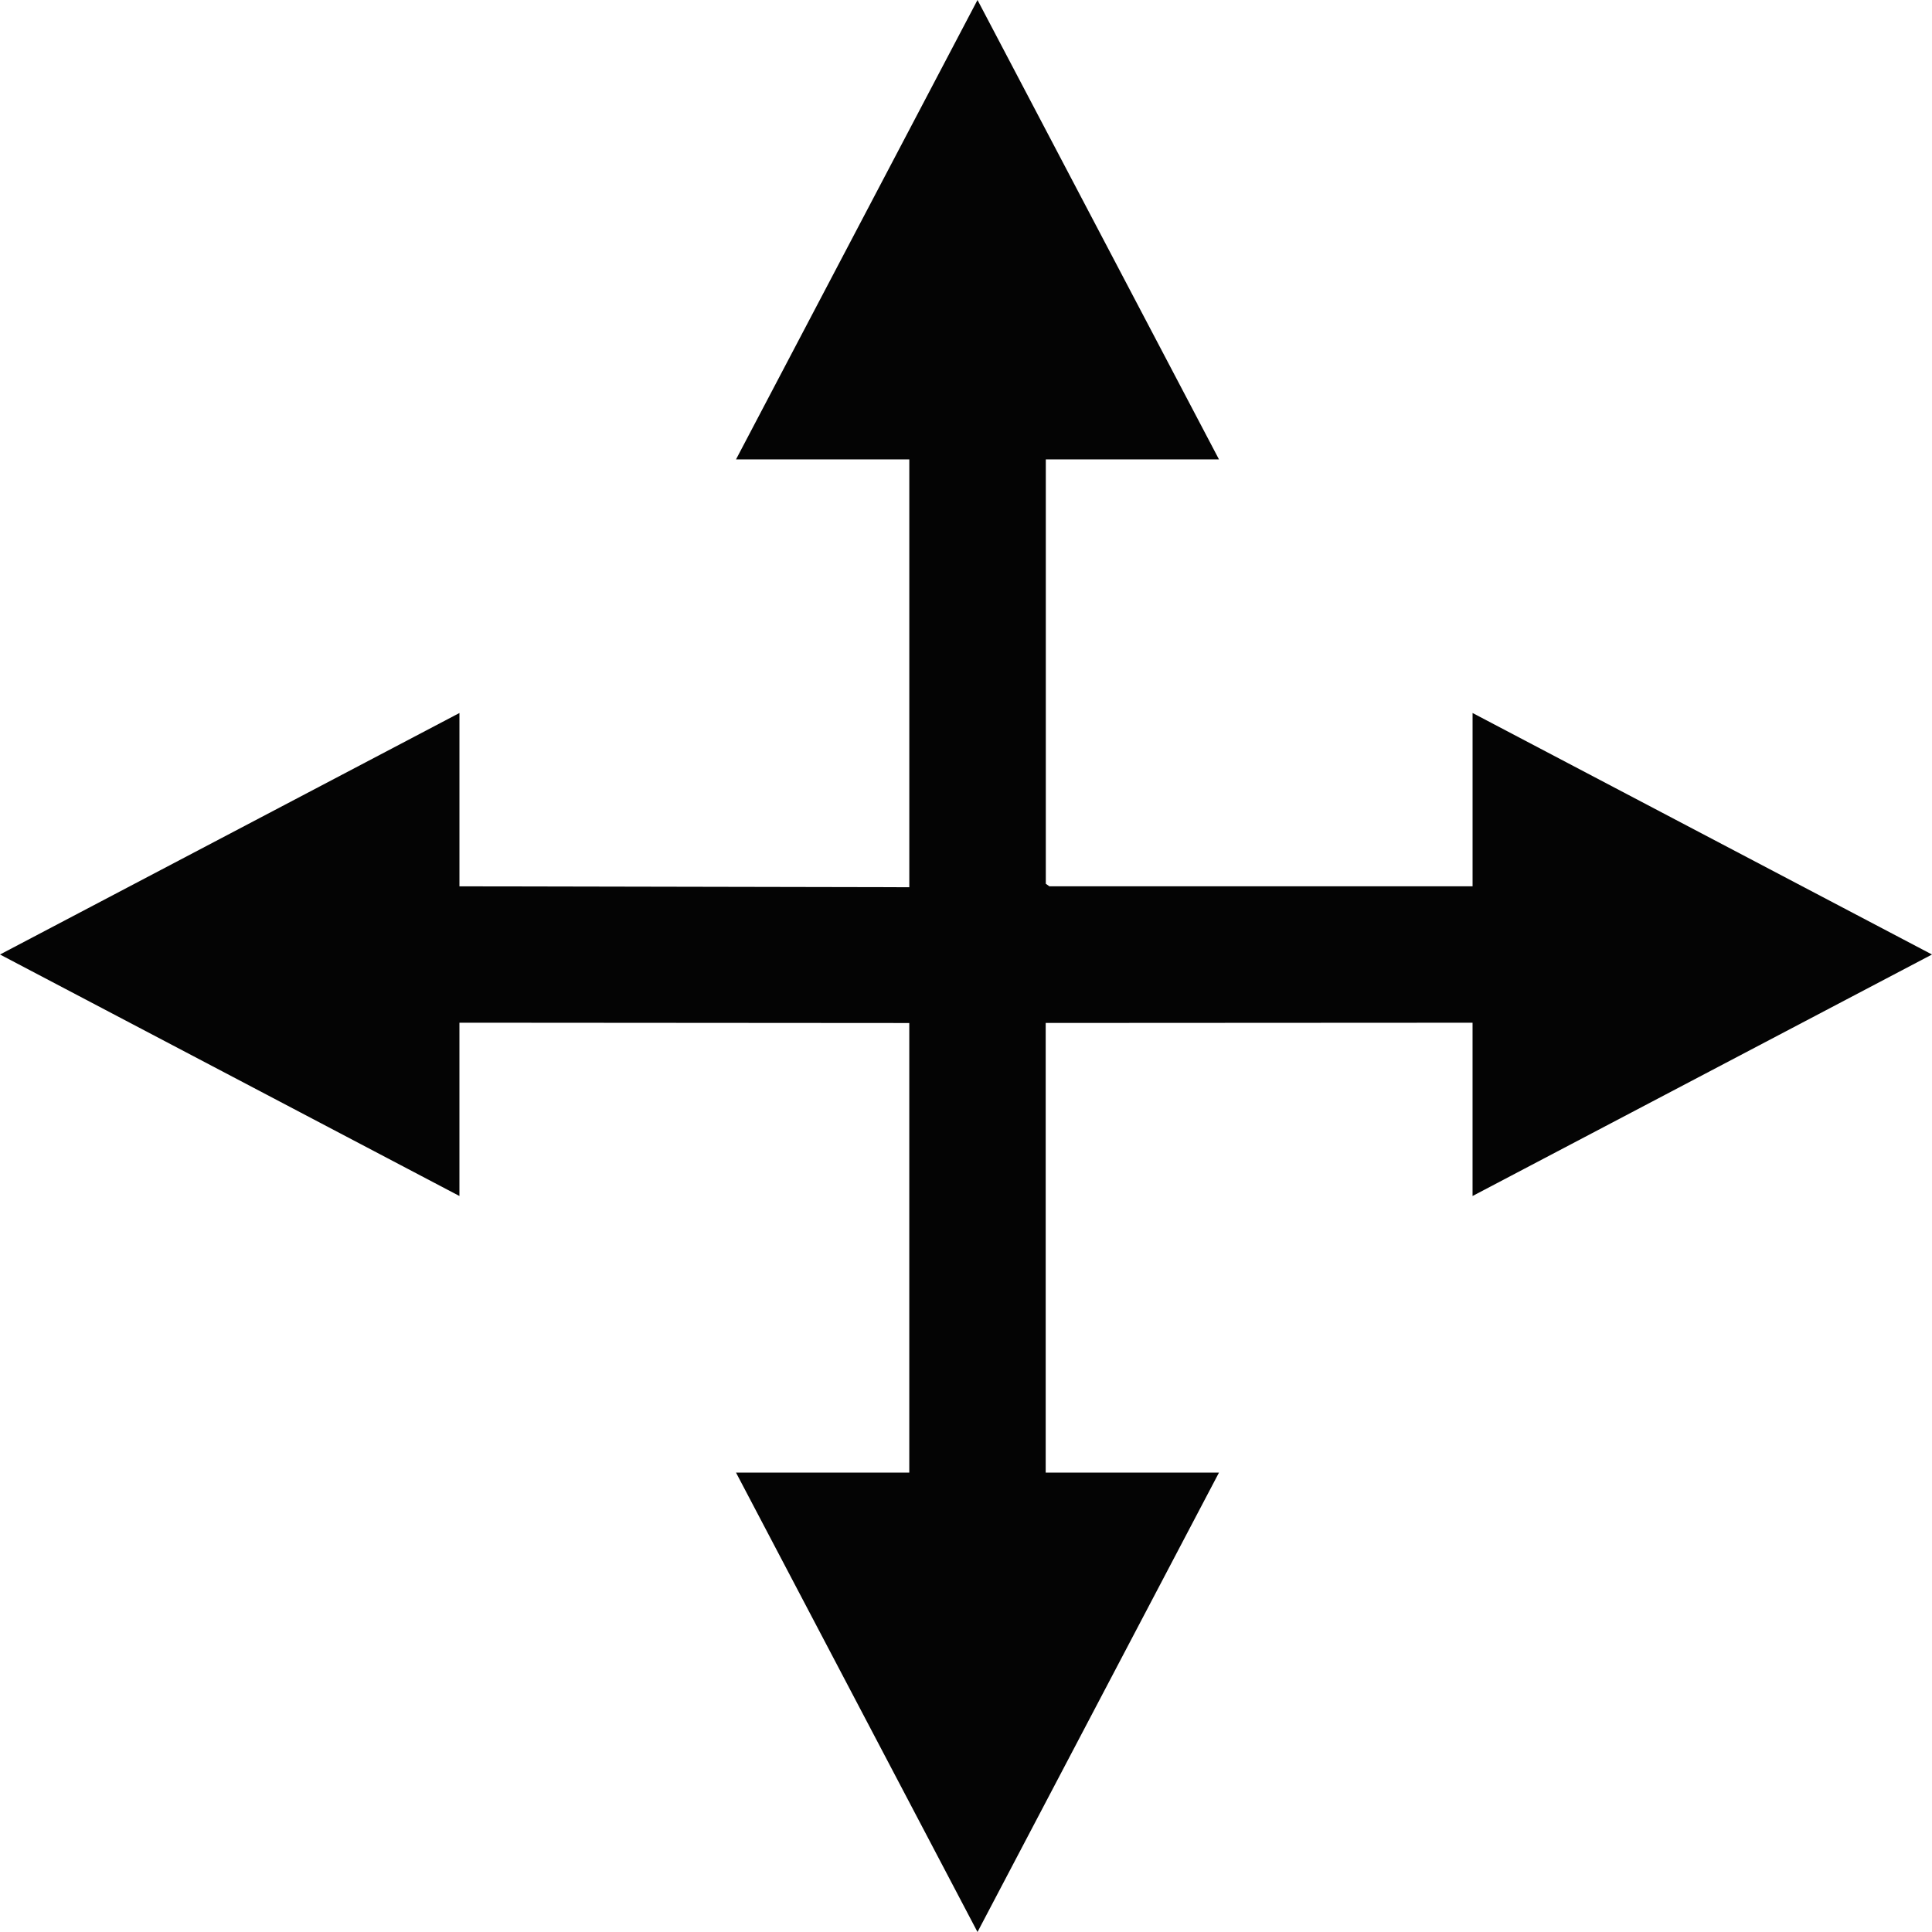 <?xml version="1.0" standalone="no"?><!DOCTYPE svg PUBLIC "-//W3C//DTD SVG 1.1//EN" "http://www.w3.org/Graphics/SVG/1.1/DTD/svg11.dtd"><svg t="1690654526078" class="icon" viewBox="0 0 1024 1024" version="1.1" xmlns="http://www.w3.org/2000/svg" p-id="28071" xmlns:xlink="http://www.w3.org/1999/xlink" width="255" height="255"><path d="M481.938 542.22v238.275H390.095L518.095 1024 646.095 780.495h-91.855V542.184l226.243-0.122V633.905L1024 505.905 780.495 377.905v91.855h-224.305l-1.89-1.353V243.505H646.095L518.095 0 390.095 243.505h91.855v226.743l-238.434-0.475V377.905L0 505.905 243.505 633.905v-91.855z" fill="#040404" p-id="28072"></path></svg>